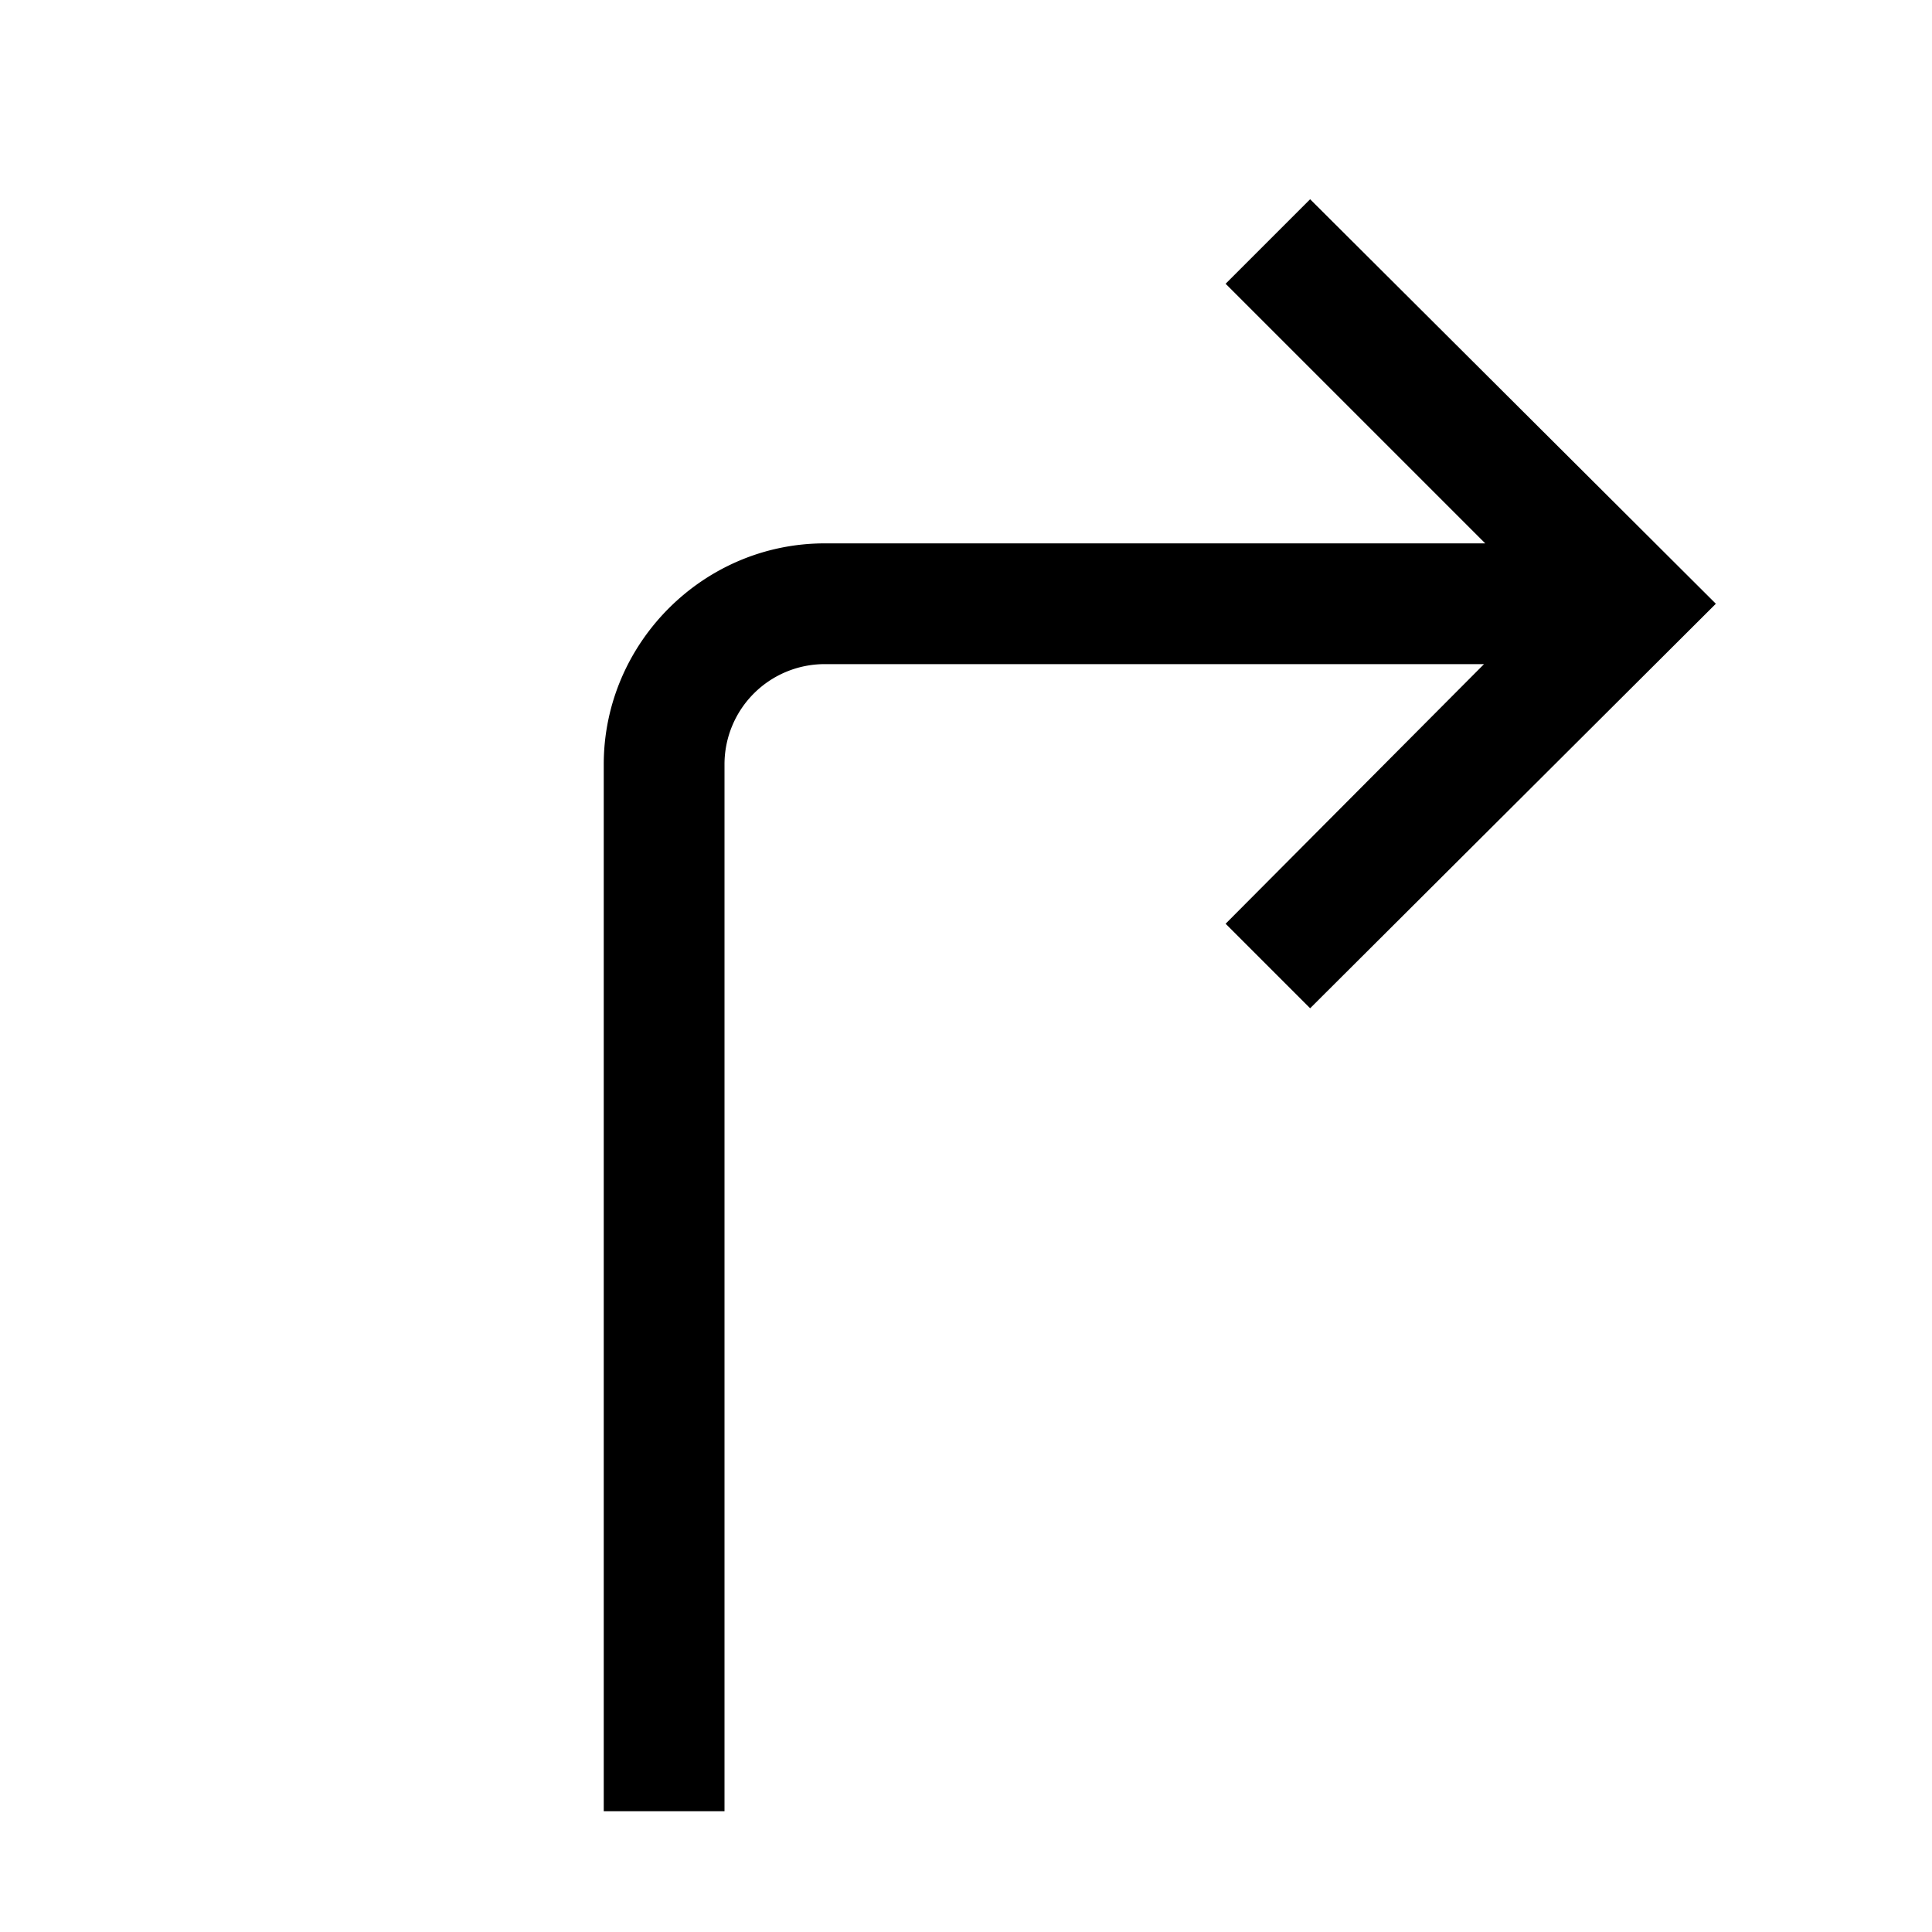 <svg width="16" height="16" fill="none" xmlns="http://www.w3.org/2000/svg"><path fill="currentColor" d="m12.3 4.5-2.15-2.15.7-.7L14.21 5l-3.36 3.35-.7-.7 2.14-2.15H6.83a.83.83 0 0 0-.83.83V15H5V6.33c0-1 .82-1.83 1.83-1.83h5.46Z"/></svg>